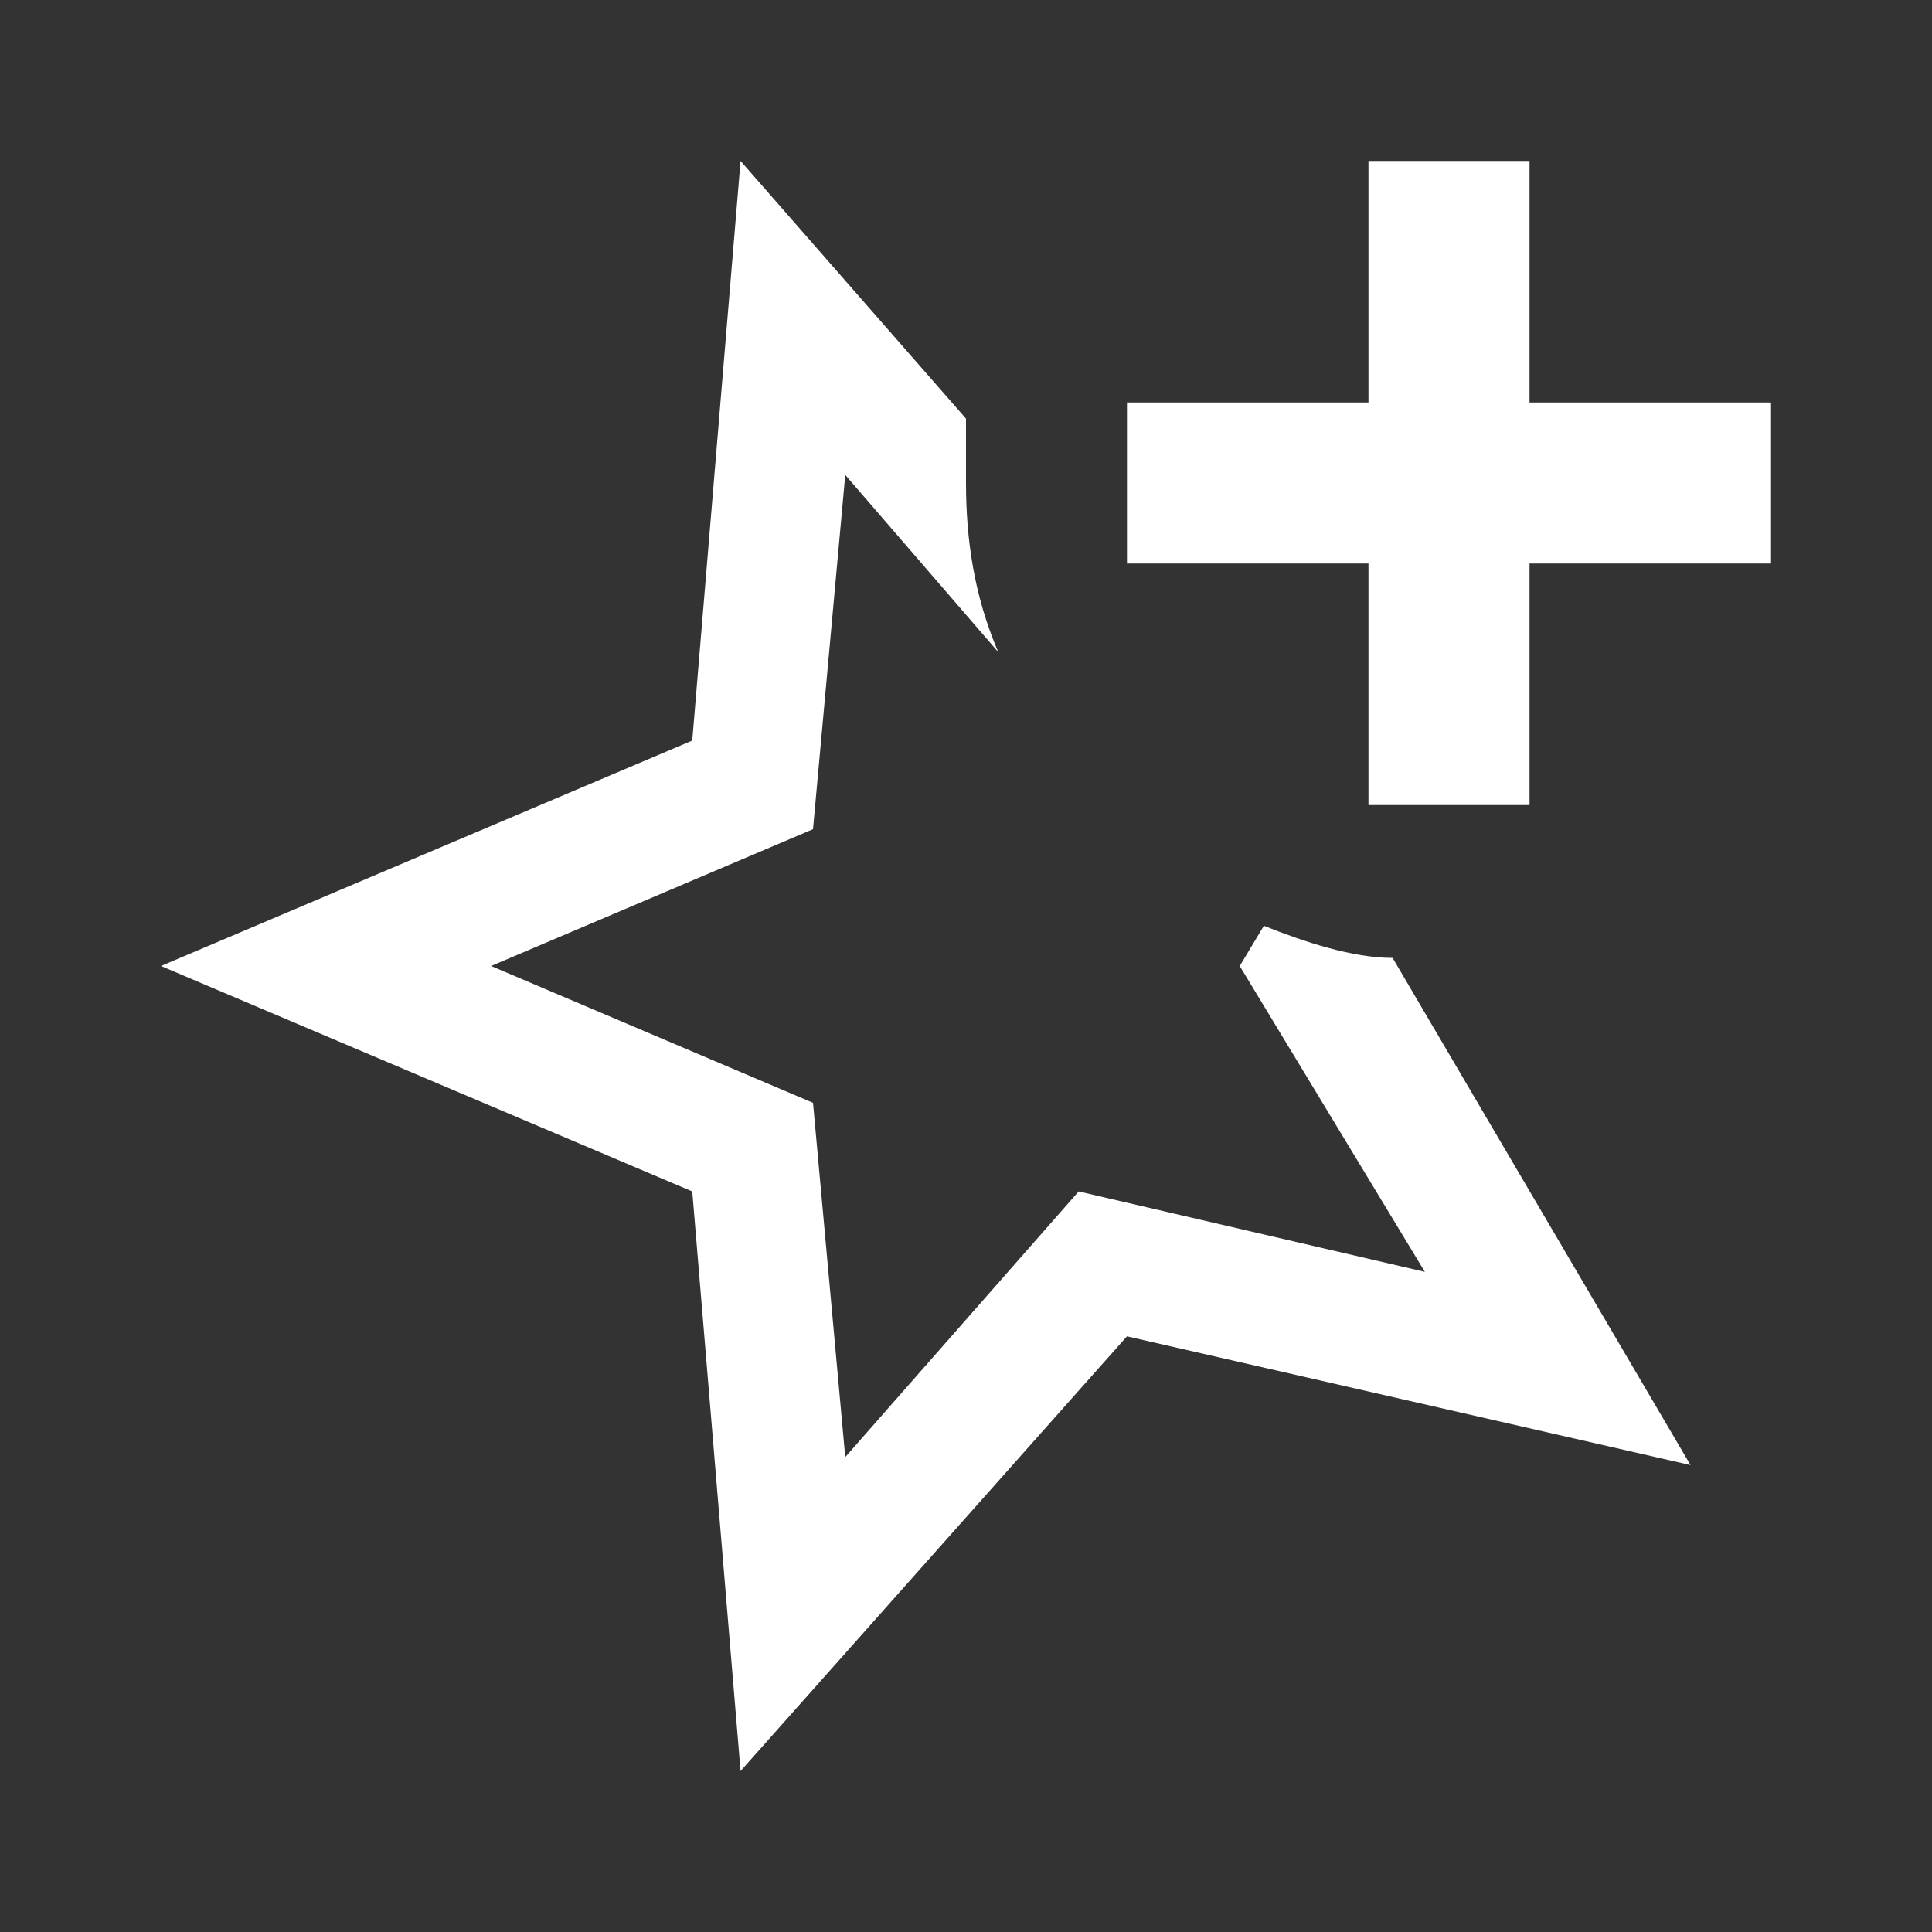 <svg xmlns="http://www.w3.org/2000/svg" width="16" height="16" fill="none" viewBox="0 0 16 16"><rect x="0" y="0" width="16" height="16" fill="#333333" stroke="none"/><path fill="#fff" d="M14 12.133L9.333 11.067L6.133 14.667L5.733 9.867L1.333 8L5.733 6.133L6.133 1.333L8 3.467L8 4C8 4.467 8.067 4.933 8.267 5.4L7 3.933L6.733 6.867L4.067 8L6.733 9.133L7 12.067L8.933 9.867L11.8 10.533L10.267 8L10.467 7.667C10.8 7.8 11.2 7.933 11.533 7.933L14 12.133ZM9.333 4.667L11.333 4.667L11.333 6.667L12.667 6.667L12.667 4.667L14.667 4.667L14.667 3.333L12.667 3.333L12.667 1.333L11.333 1.333L11.333 3.333L9.333 3.333L9.333 4.667Z"/></svg>